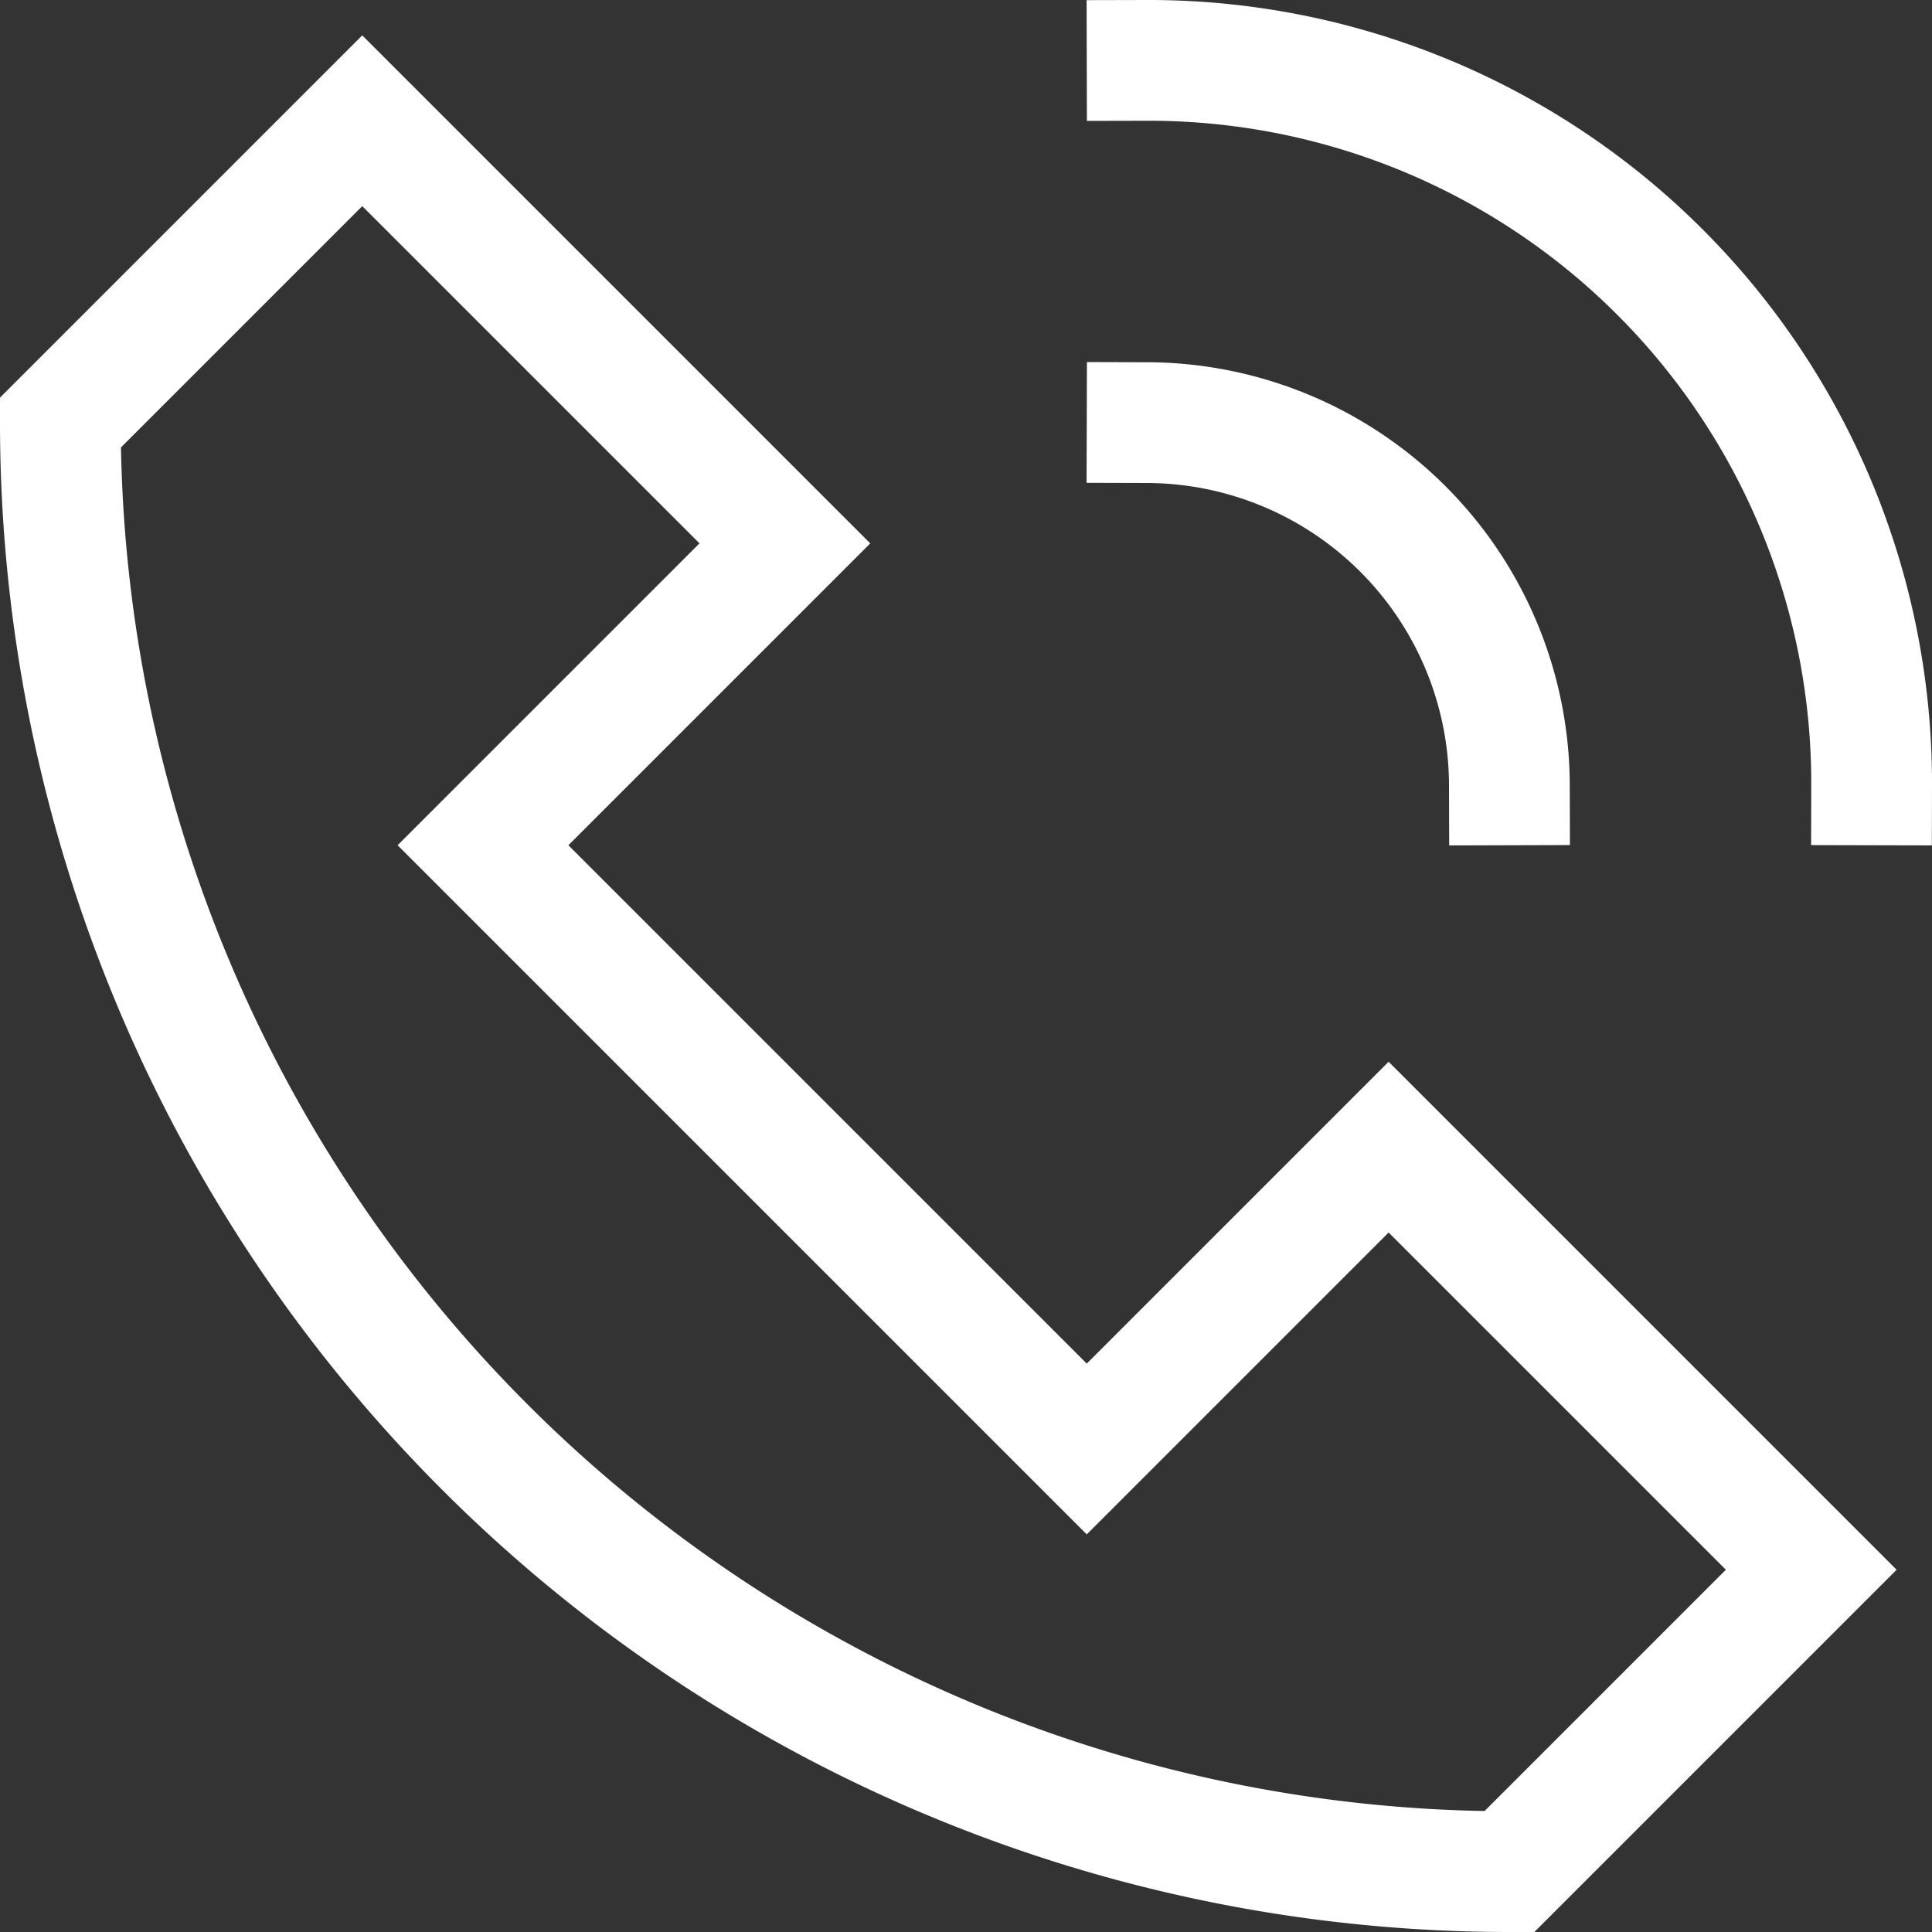 <svg xmlns="http://www.w3.org/2000/svg" width="32" height="32" viewBox="0 0 32 32">
  <rect x="0" y="0" width="32" height="32" fill="#333333" stroke="none"/>
  <g id="icon_call" transform="translate(324 -507)">
    <g id="Group_307" data-name="Group 307" transform="translate(-324 507)">
      <path id="Path_734" data-name="Path 734" d="M37,1A11.971,11.971,0,0,1,49,13" transform="translate(-18)" fill="none" stroke="#fff" stroke-linecap="square" stroke-miterlimit="10" stroke-width="2"/>
      <path id="Path_735" data-name="Path 735" d="M25,32A24.006,24.006,0,0,1,1,8L6,3l7,7L8,15,18,25l5-5,7,7Z" transform="translate(0 -1)" fill="none" stroke="#fff" stroke-linecap="square" stroke-miterlimit="10" stroke-width="2"/>
      <path id="Path_736" data-name="Path 736" d="M43,19a6.018,6.018,0,0,0-6-6" transform="translate(-18 -6)" fill="none" stroke="#fff" stroke-linecap="square" stroke-miterlimit="10" stroke-width="2"/>
    </g>
    <rect id="Rectangle_190" data-name="Rectangle 190" width="32" height="32" transform="translate(-324 507)" fill="none"/>
  </g>
</svg>
